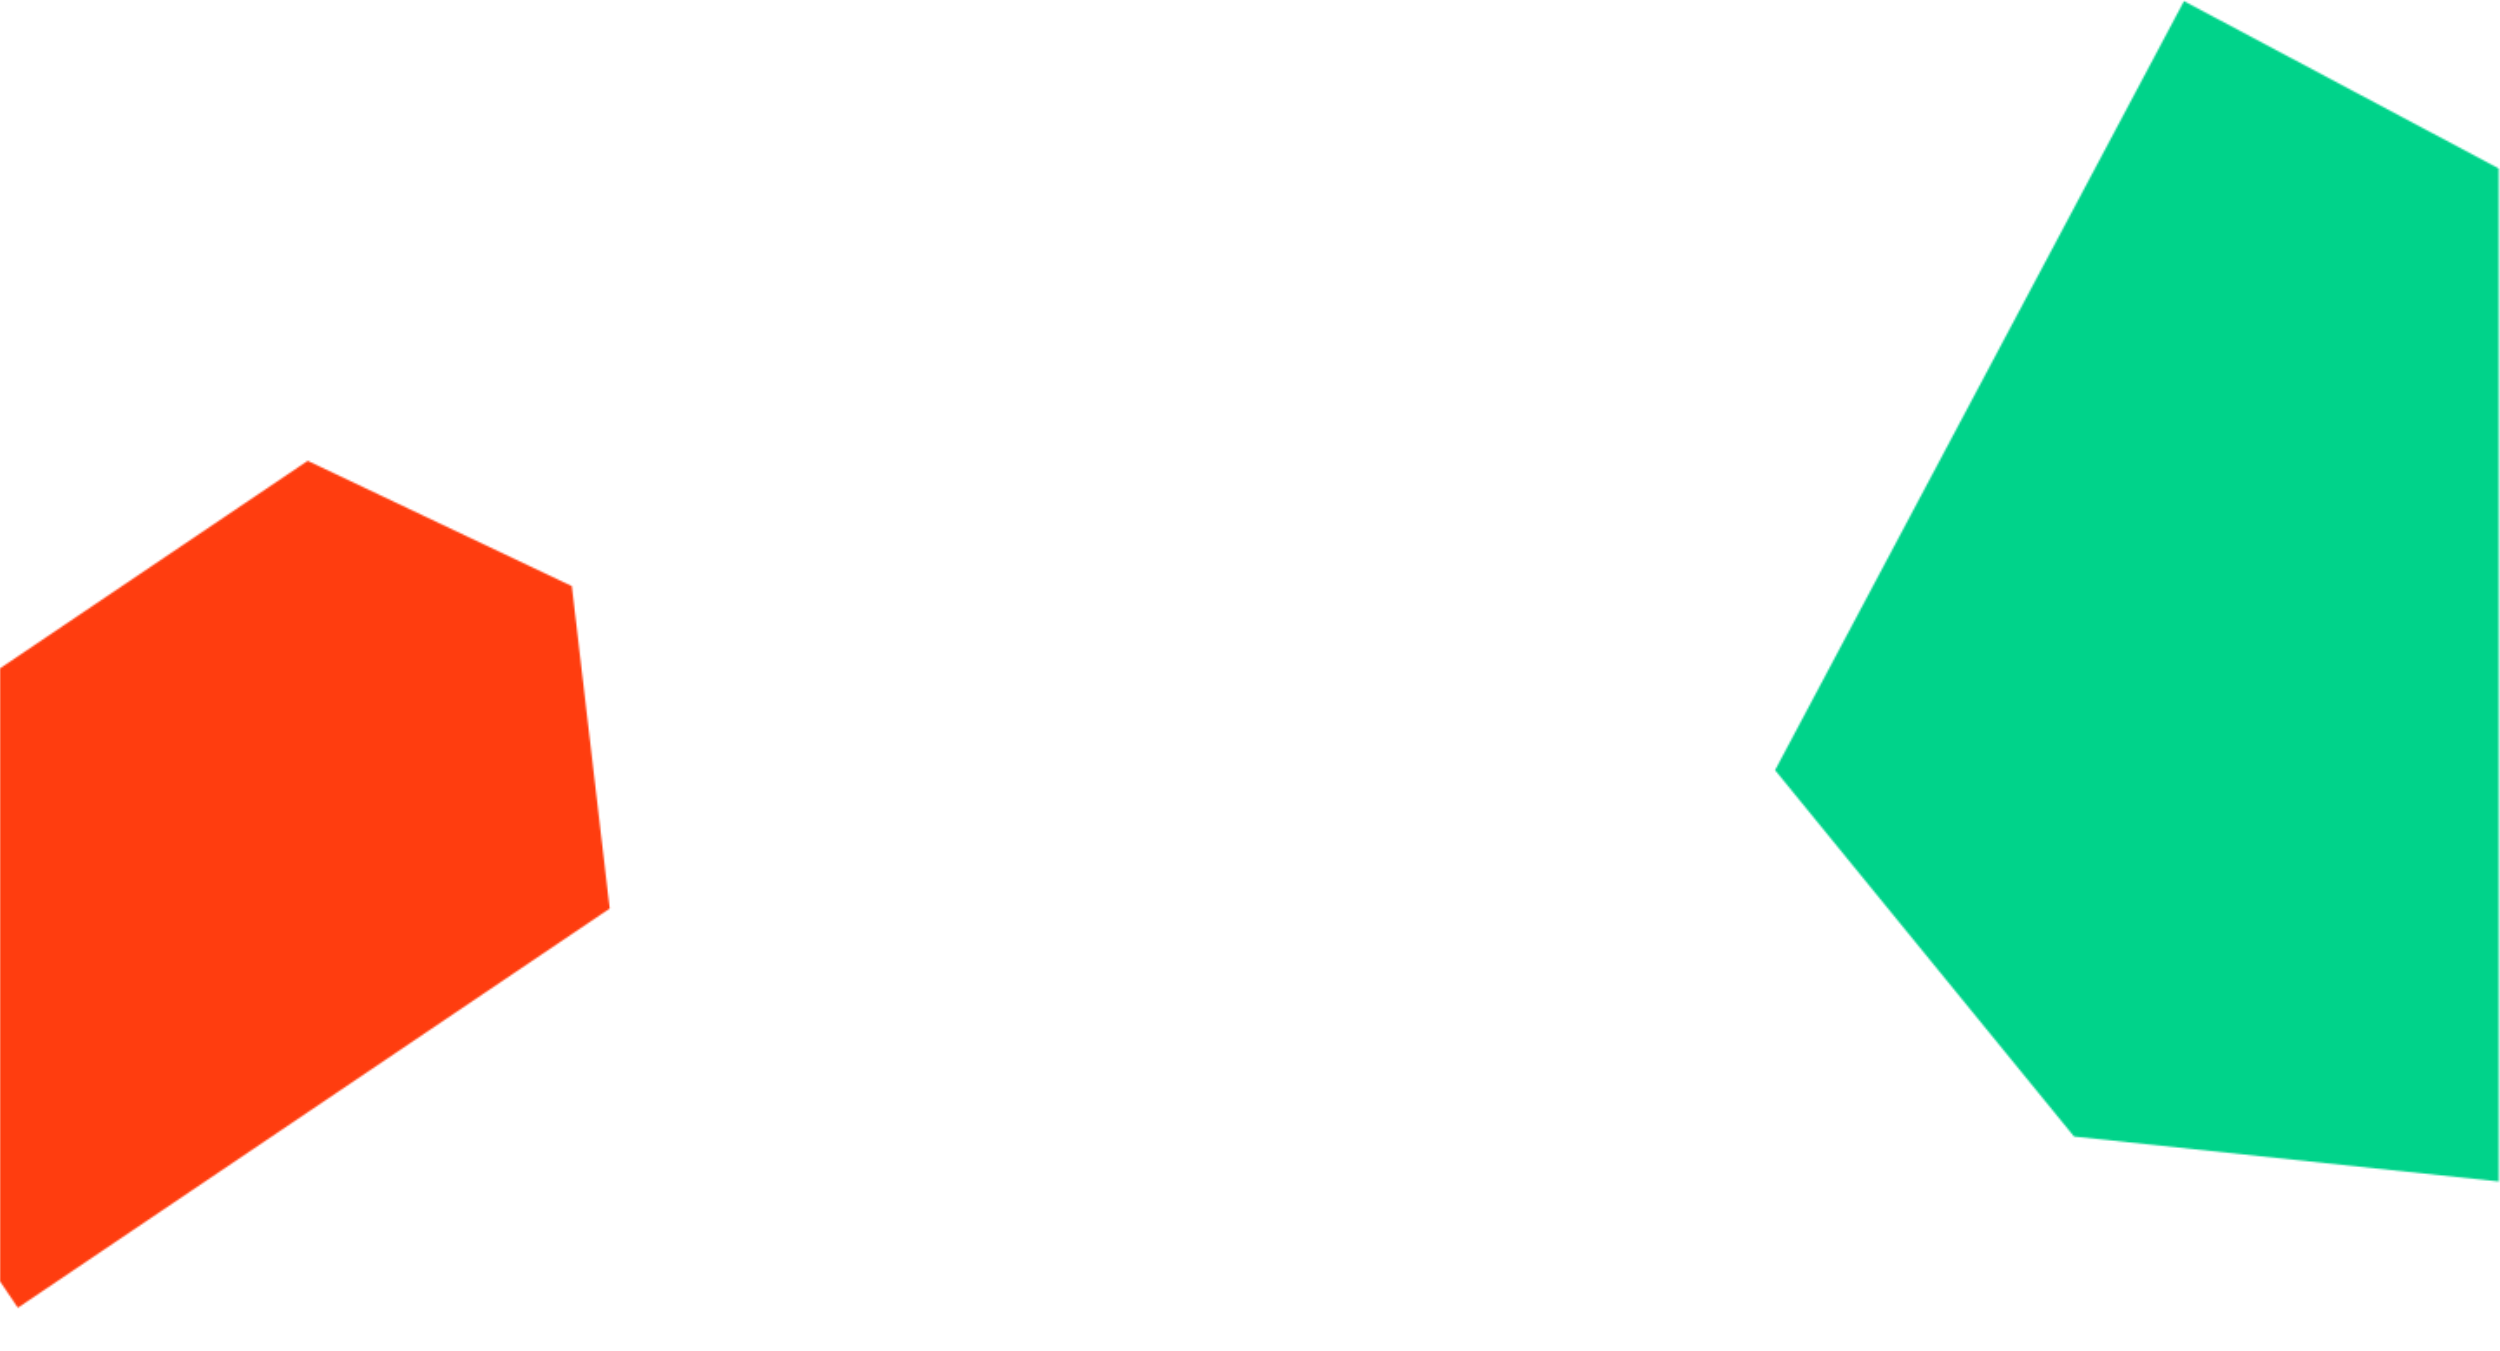 <svg height="778" viewBox="0 0 1440 778" width="1440" xmlns="http://www.w3.org/2000/svg" xmlns:xlink="http://www.w3.org/1999/xlink"><mask id="a" fill="#fff"><path d="m177.23.067 152.15 72.181 21.808 185.723-340.914 229.949-10.275-15.232v-353.077z" fill="#fff" fill-rule="evenodd"/></mask><mask id="b" fill="#fff"><path d="m236.253.635 181.28 96.388v583.51l-244.597-25.886-172.221-211.028z" fill="#fff" fill-rule="evenodd"/></mask><g fill="none" fill-rule="evenodd"><path d="m-168.887 229.004 418.239-282.106 178.15 264.118-418.239 282.106z" fill="#FF3D0F" mask="url(#a)" transform="translate(0 265.362)"/><path d="m234.704-4.434 459.335 244.233-288.575 542.73-459.335-244.233z" fill="#00D38A" mask="url(#b)" transform="translate(1021.718)"/></g></svg>